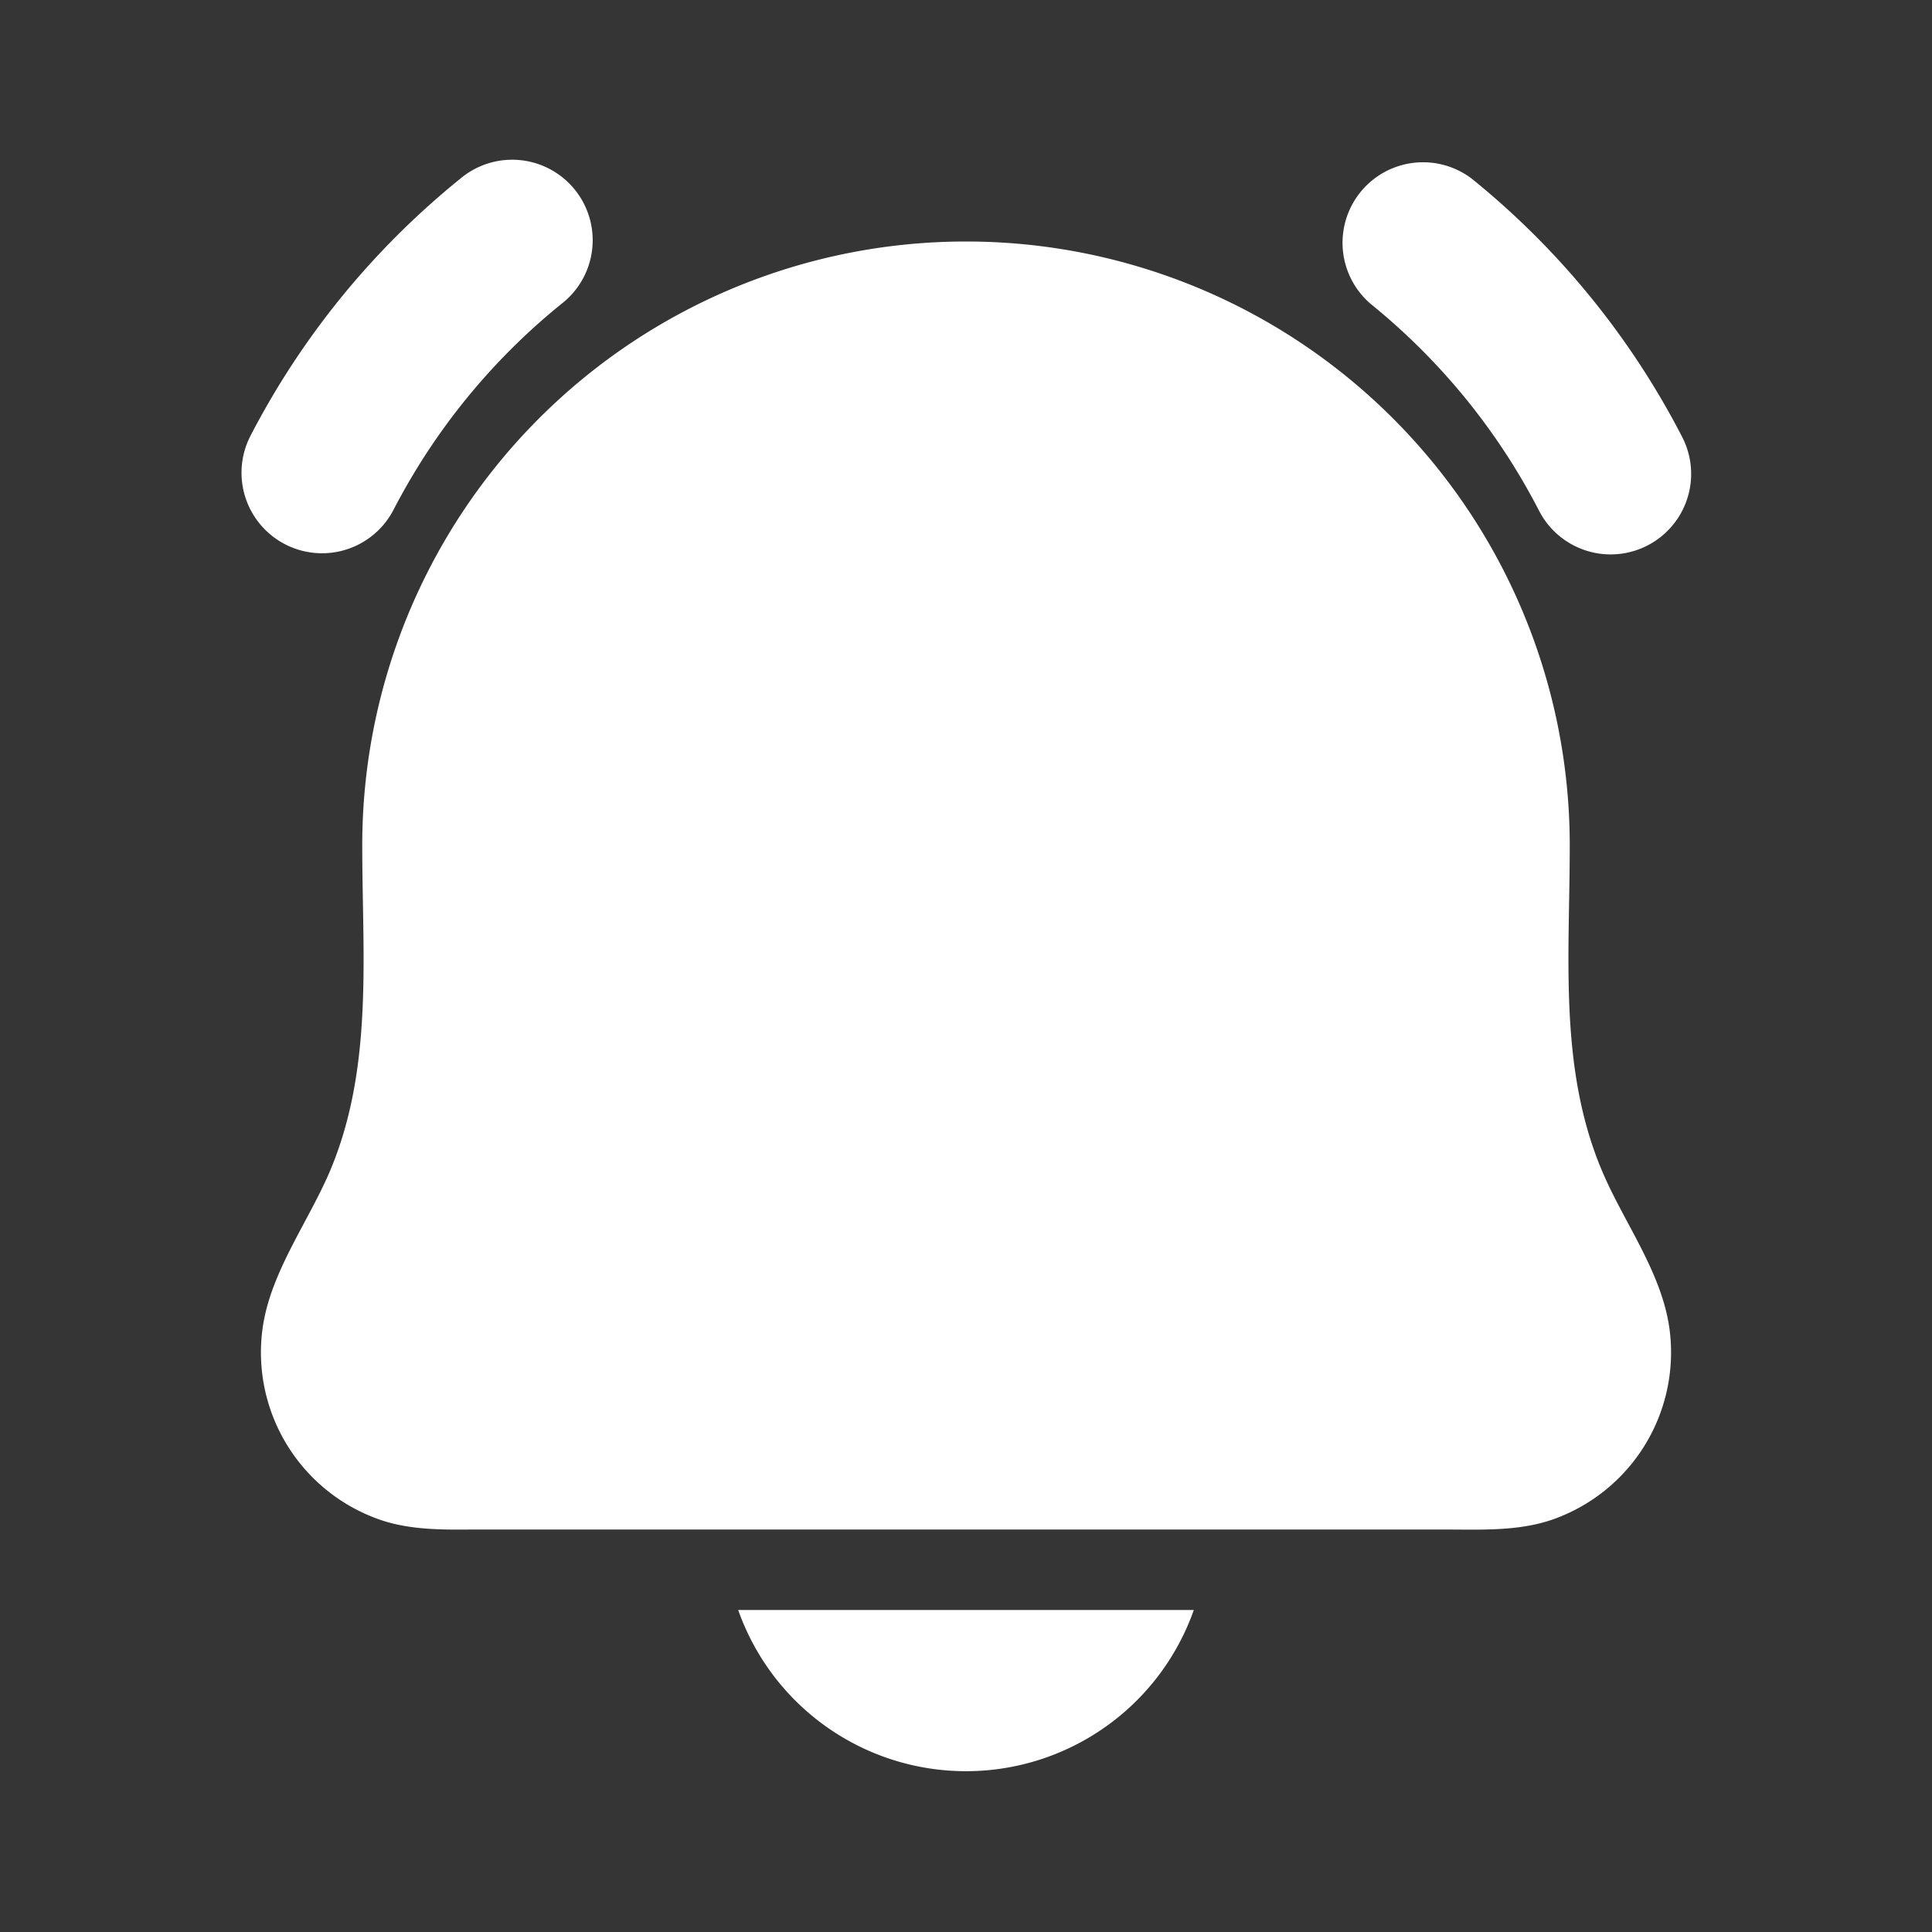 <svg xmlns="http://www.w3.org/2000/svg" width="24" height="24" fill="none"><rect width="100%" height="100%" fill="#333333" stroke="none"/><path fill="#fff" fill-opacity=".01" d="M24 0v24H0V0z"/><path fill="#FFFFFF" fill-rule="evenodd" d="M6.972 3.777a1 1 0 1 0-1.258-1.554 10.038 10.038 0 0 0-2.602 3.19 1 1 0 0 0 1.777.919 8.038 8.038 0 0 1 2.083-2.555m11.315-1.554a1 1 0 0 0-1.258 1.554 8.038 8.038 0 0 1 2.09 2.568 1 1 0 0 0 1.778-.916 10.038 10.038 0 0 0-2.61-3.206M4.5 10.5a7.5 7.5 0 0 1 15 0c0 .233-.004.468-.008.703-.02 1.163-.042 2.335.443 3.42.083.186.183.373.283.561.23.429.463.867.523 1.34a2.2 2.2 0 0 1-1.454 2.352c-.373.13-.782.128-1.176.125L17.938 19H5.89c-.395.004-.804.007-1.177-.124a2.2 2.2 0 0 1-1.454-2.353c.06-.472.294-.91.523-1.339.1-.188.2-.375.284-.561.484-1.085.463-2.257.442-3.42-.004-.235-.008-.47-.008-.703M9.17 20a3.001 3.001 0 0 0 5.66 0z" clip-rule="evenodd"/></svg>